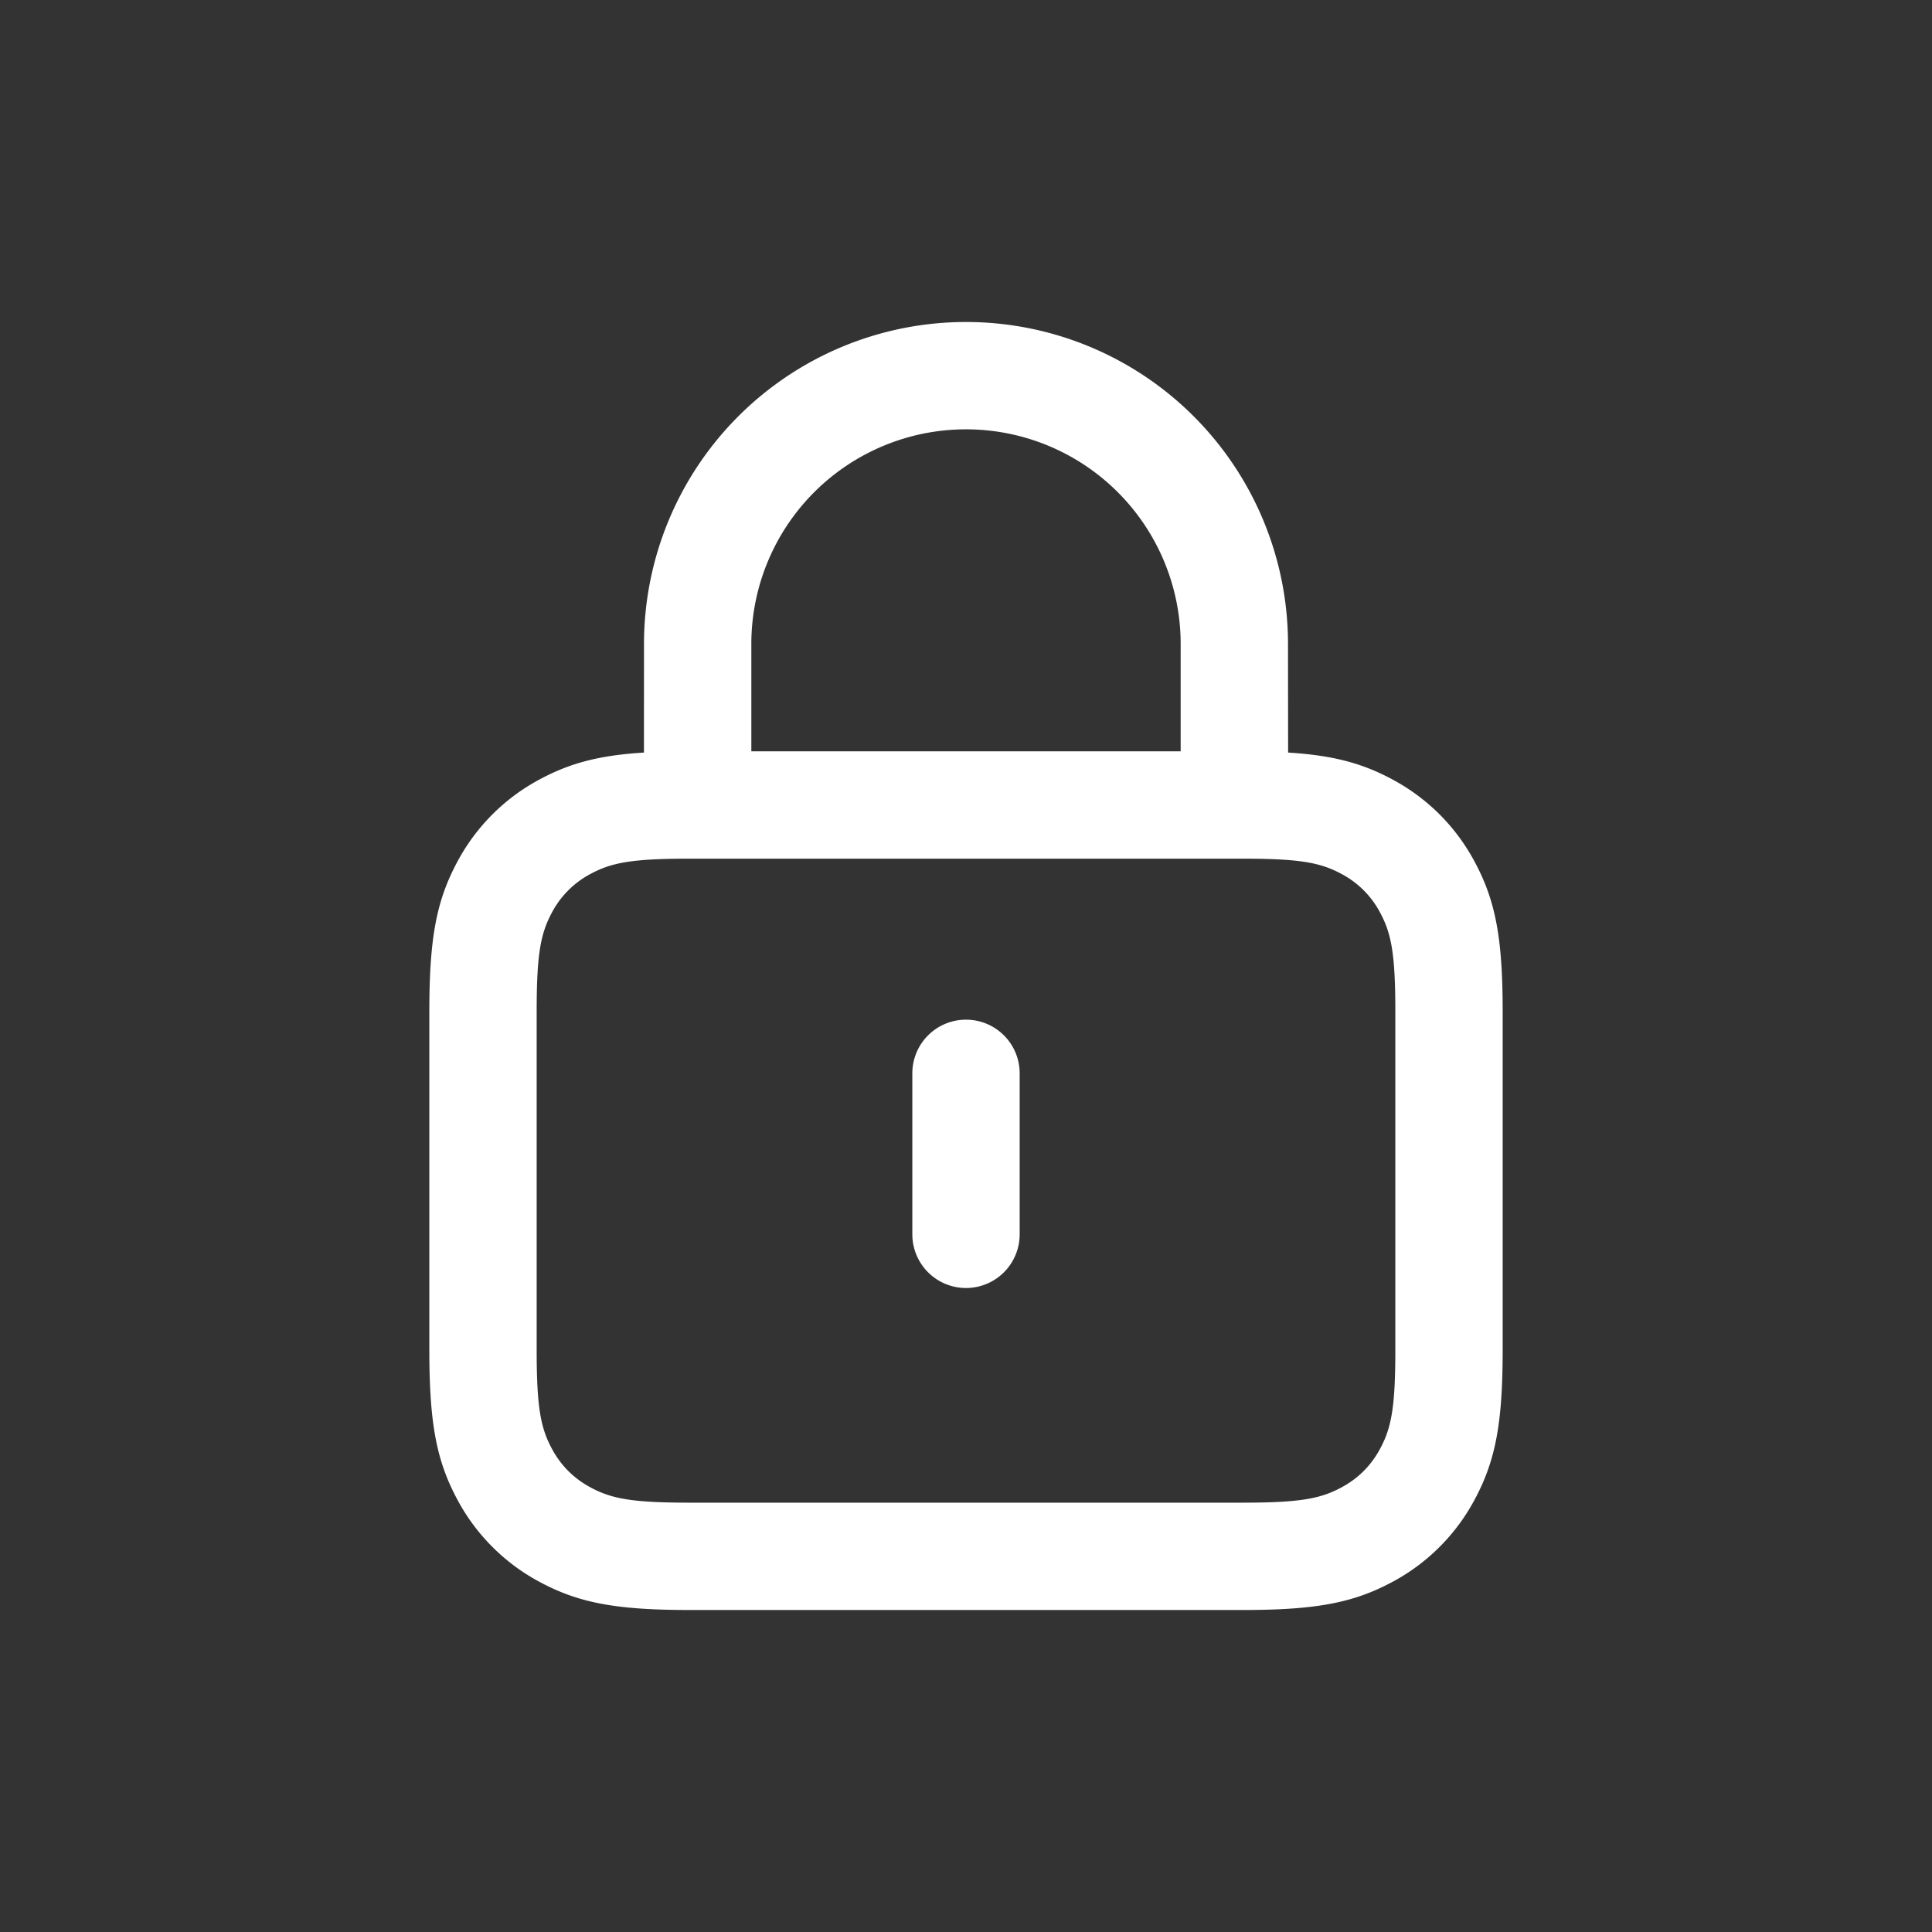 <svg xmlns="http://www.w3.org/2000/svg" width="36" height="36" viewBox="-4 -4 36 36" id="lock_outline_28" x="36" y="64"><rect x="-4" y="-4" width="36" height="36" fill="#333333" stroke="none"/><g fill="none" fill-rule="evenodd"><path d="M0 0h28v28H0z"/><path d="M14 2a6 6 0 016 6l.002 2.023c.843.052 1.38.2 1.935.496.663.355 1.19.881 1.544 1.544.385.72.519 1.413.519 2.783v6.308c0 1.37-.134 2.063-.519 2.783a3.726 3.726 0 01-1.544 1.544c-.72.385-1.413.519-2.783.519H8.846c-1.37 0-2.063-.134-2.783-.519a3.726 3.726 0 01-1.544-1.544C4.134 23.217 4 22.524 4 21.154v-6.308c0-1.37.134-2.063.519-2.783a3.726 3.726 0 011.544-1.544c.555-.297 1.093-.444 1.936-.496L8 8a6 6 0 016-6zm5.154 10H8.846c-1.068 0-1.449.073-1.84.283a1.727 1.727 0 00-.723.723c-.21.391-.283.772-.283 1.84v6.308c0 1.068.073 1.449.283 1.84.168.314.409.555.723.723.391.21.772.283 1.84.283h10.308c1.068 0 1.449-.073 1.84-.283.314-.168.555-.409.723-.723.21-.391.283-.772.283-1.84v-6.308c0-1.068-.073-1.449-.283-1.84a1.726 1.726 0 00-.723-.723c-.391-.21-.772-.283-1.84-.283zM14 15a1 1 0 011 1v3a1 1 0 01-2 0v-3a1 1 0 011-1zm0-11a4 4 0 00-4 4v2h8V8a4 4 0 00-4-4z" fill="#ffffff" fill-rule="nonzero"/></g></svg>